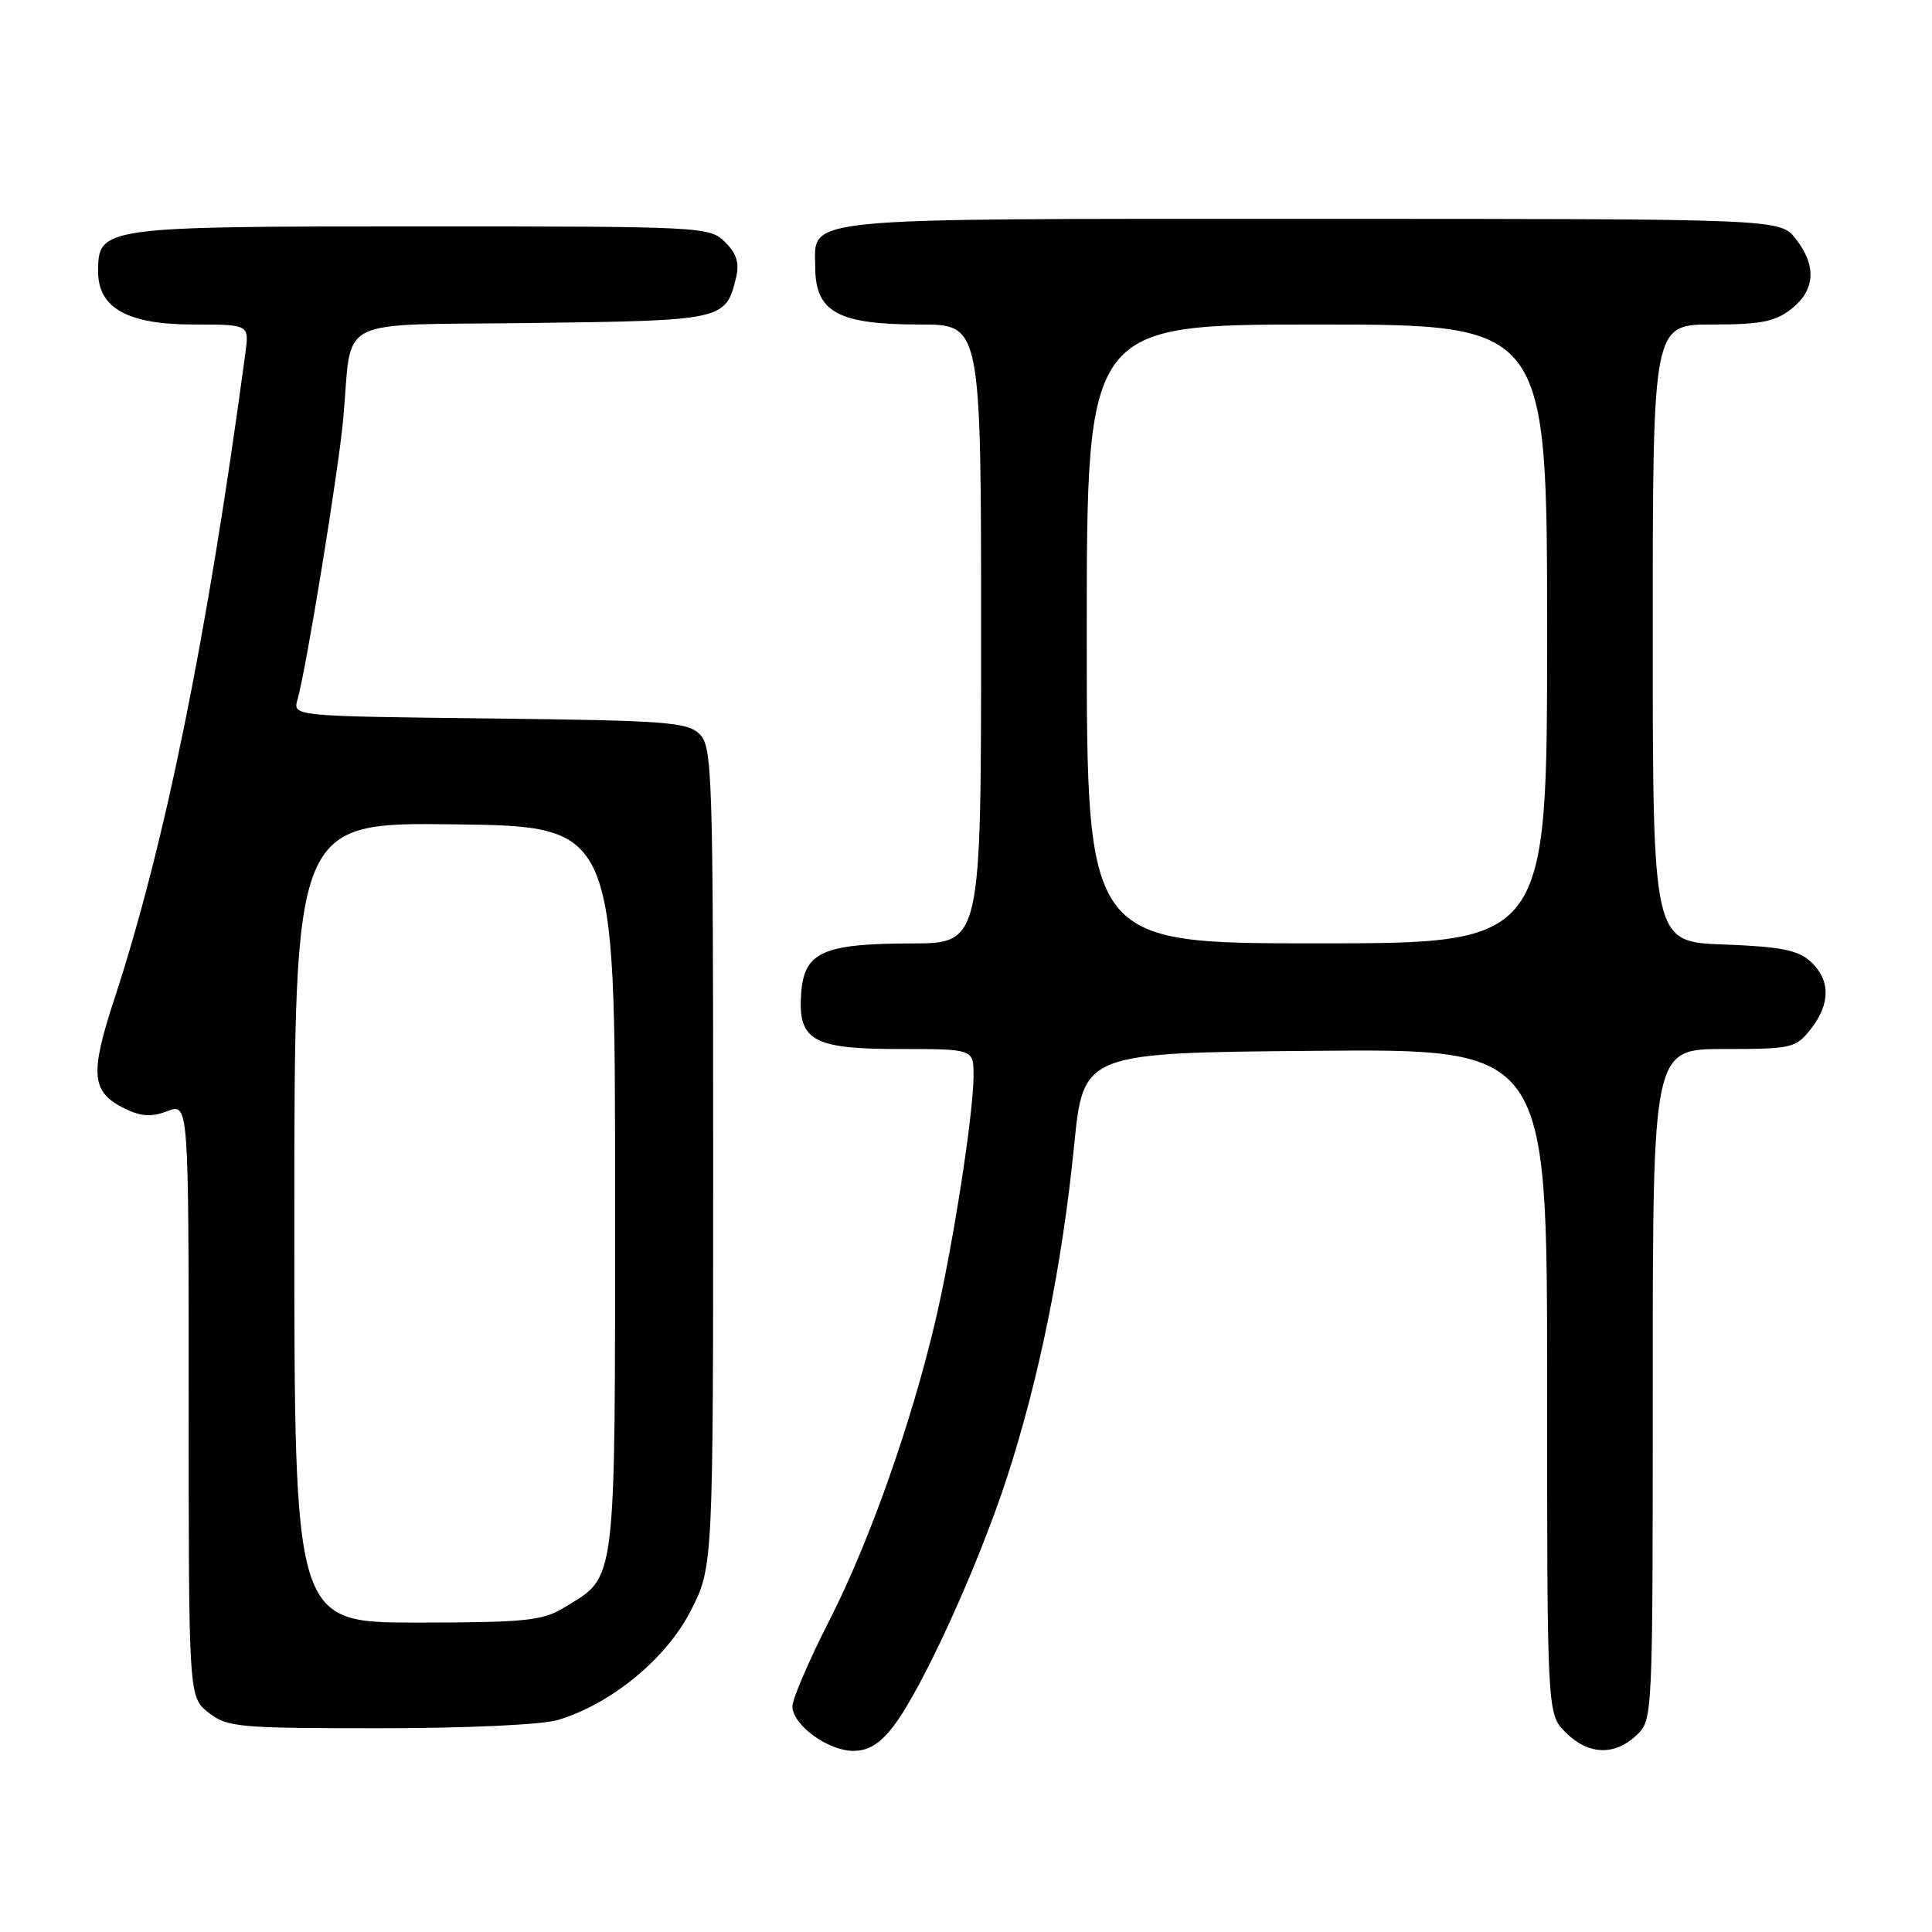 <?xml version="1.0" encoding="UTF-8" standalone="no"?>
<!DOCTYPE svg PUBLIC "-//W3C//DTD SVG 1.1//EN" "http://www.w3.org/Graphics/SVG/1.1/DTD/svg11.dtd" >
<svg xmlns="http://www.w3.org/2000/svg" xmlns:xlink="http://www.w3.org/1999/xlink" version="1.1" viewBox="0 0 256 256">
 <g >
 <path fill="currentColor"
d=" M 118.42 228.69 C 122.20 223.73 129.55 207.64 133.39 195.90 C 137.67 182.78 140.74 167.68 142.32 151.85 C 143.55 139.50 143.55 139.50 174.28 139.24 C 205.00 138.97 205.00 138.97 205.00 183.03 C 205.00 227.09 205.00 227.09 207.45 229.55 C 210.44 232.53 213.89 232.69 216.81 229.96 C 219.00 227.92 219.00 227.91 219.00 183.46 C 219.00 139.00 219.00 139.00 228.43 139.00 C 237.42 139.00 237.95 138.88 239.93 136.37 C 242.57 133.00 242.56 129.82 239.90 127.40 C 238.22 125.88 235.91 125.43 228.40 125.15 C 219.00 124.81 219.00 124.81 219.00 83.90 C 219.00 43.00 219.00 43.00 226.87 43.00 C 233.31 43.00 235.21 42.63 237.37 40.93 C 240.54 38.43 240.74 35.21 237.93 31.63 C 235.85 29.00 235.85 29.00 173.76 29.00 C 104.96 29.00 107.98 28.71 108.02 35.40 C 108.04 41.37 111.03 43.00 121.93 43.00 C 130.00 43.00 130.00 43.00 130.00 84.00 C 130.00 125.00 130.00 125.00 120.75 125.01 C 109.17 125.03 106.62 126.15 106.18 131.37 C 105.65 137.87 107.57 139.00 119.15 139.00 C 129.00 139.00 129.00 139.00 129.00 142.51 C 129.00 147.54 126.28 165.07 123.95 175.00 C 120.77 188.55 115.23 204.24 109.92 214.67 C 107.21 219.98 105.00 225.12 105.00 226.09 C 105.00 228.55 109.71 232.00 113.08 232.00 C 115.09 232.00 116.62 231.05 118.42 228.69 Z  M 73.94 227.90 C 80.96 225.80 88.25 219.82 91.50 213.48 C 94.50 207.64 94.50 207.64 94.50 153.36 C 94.50 102.60 94.38 98.96 92.72 97.29 C 91.11 95.68 88.32 95.47 64.86 95.20 C 38.79 94.90 38.79 94.90 39.42 92.70 C 40.59 88.59 44.83 62.54 45.48 55.50 C 46.75 41.65 43.79 43.14 70.53 42.80 C 95.86 42.48 96.16 42.41 97.52 36.84 C 98.00 34.87 97.63 33.63 96.09 32.09 C 94.04 30.04 93.20 30.00 55.72 30.00 C 13.48 30.00 13.00 30.07 13.00 35.98 C 13.00 40.83 16.91 43.00 25.65 43.00 C 33.02 43.00 33.02 43.00 32.52 46.75 C 27.45 84.40 21.88 111.87 15.13 132.44 C 11.87 142.39 12.10 144.71 16.54 146.90 C 18.70 147.95 20.06 148.04 22.19 147.23 C 25.00 146.17 25.00 146.17 25.00 185.51 C 25.00 224.85 25.00 224.85 27.63 226.93 C 30.10 228.87 31.55 229.00 50.27 229.00 C 61.92 229.00 71.80 228.54 73.94 227.90 Z  M 144.00 84.00 C 144.00 43.00 144.00 43.00 174.50 43.00 C 205.00 43.00 205.00 43.00 205.00 84.00 C 205.00 125.00 205.00 125.00 174.50 125.00 C 144.00 125.00 144.00 125.00 144.00 84.00 Z  M 39.00 161.98 C 39.00 108.96 39.00 108.96 60.25 109.23 C 81.50 109.50 81.50 109.50 81.50 157.55 C 81.50 210.95 81.77 208.73 74.70 213.04 C 71.88 214.76 69.59 214.99 55.25 215.00 C 39.00 215.00 39.00 215.00 39.00 161.98 Z "/>
</g>
</svg>